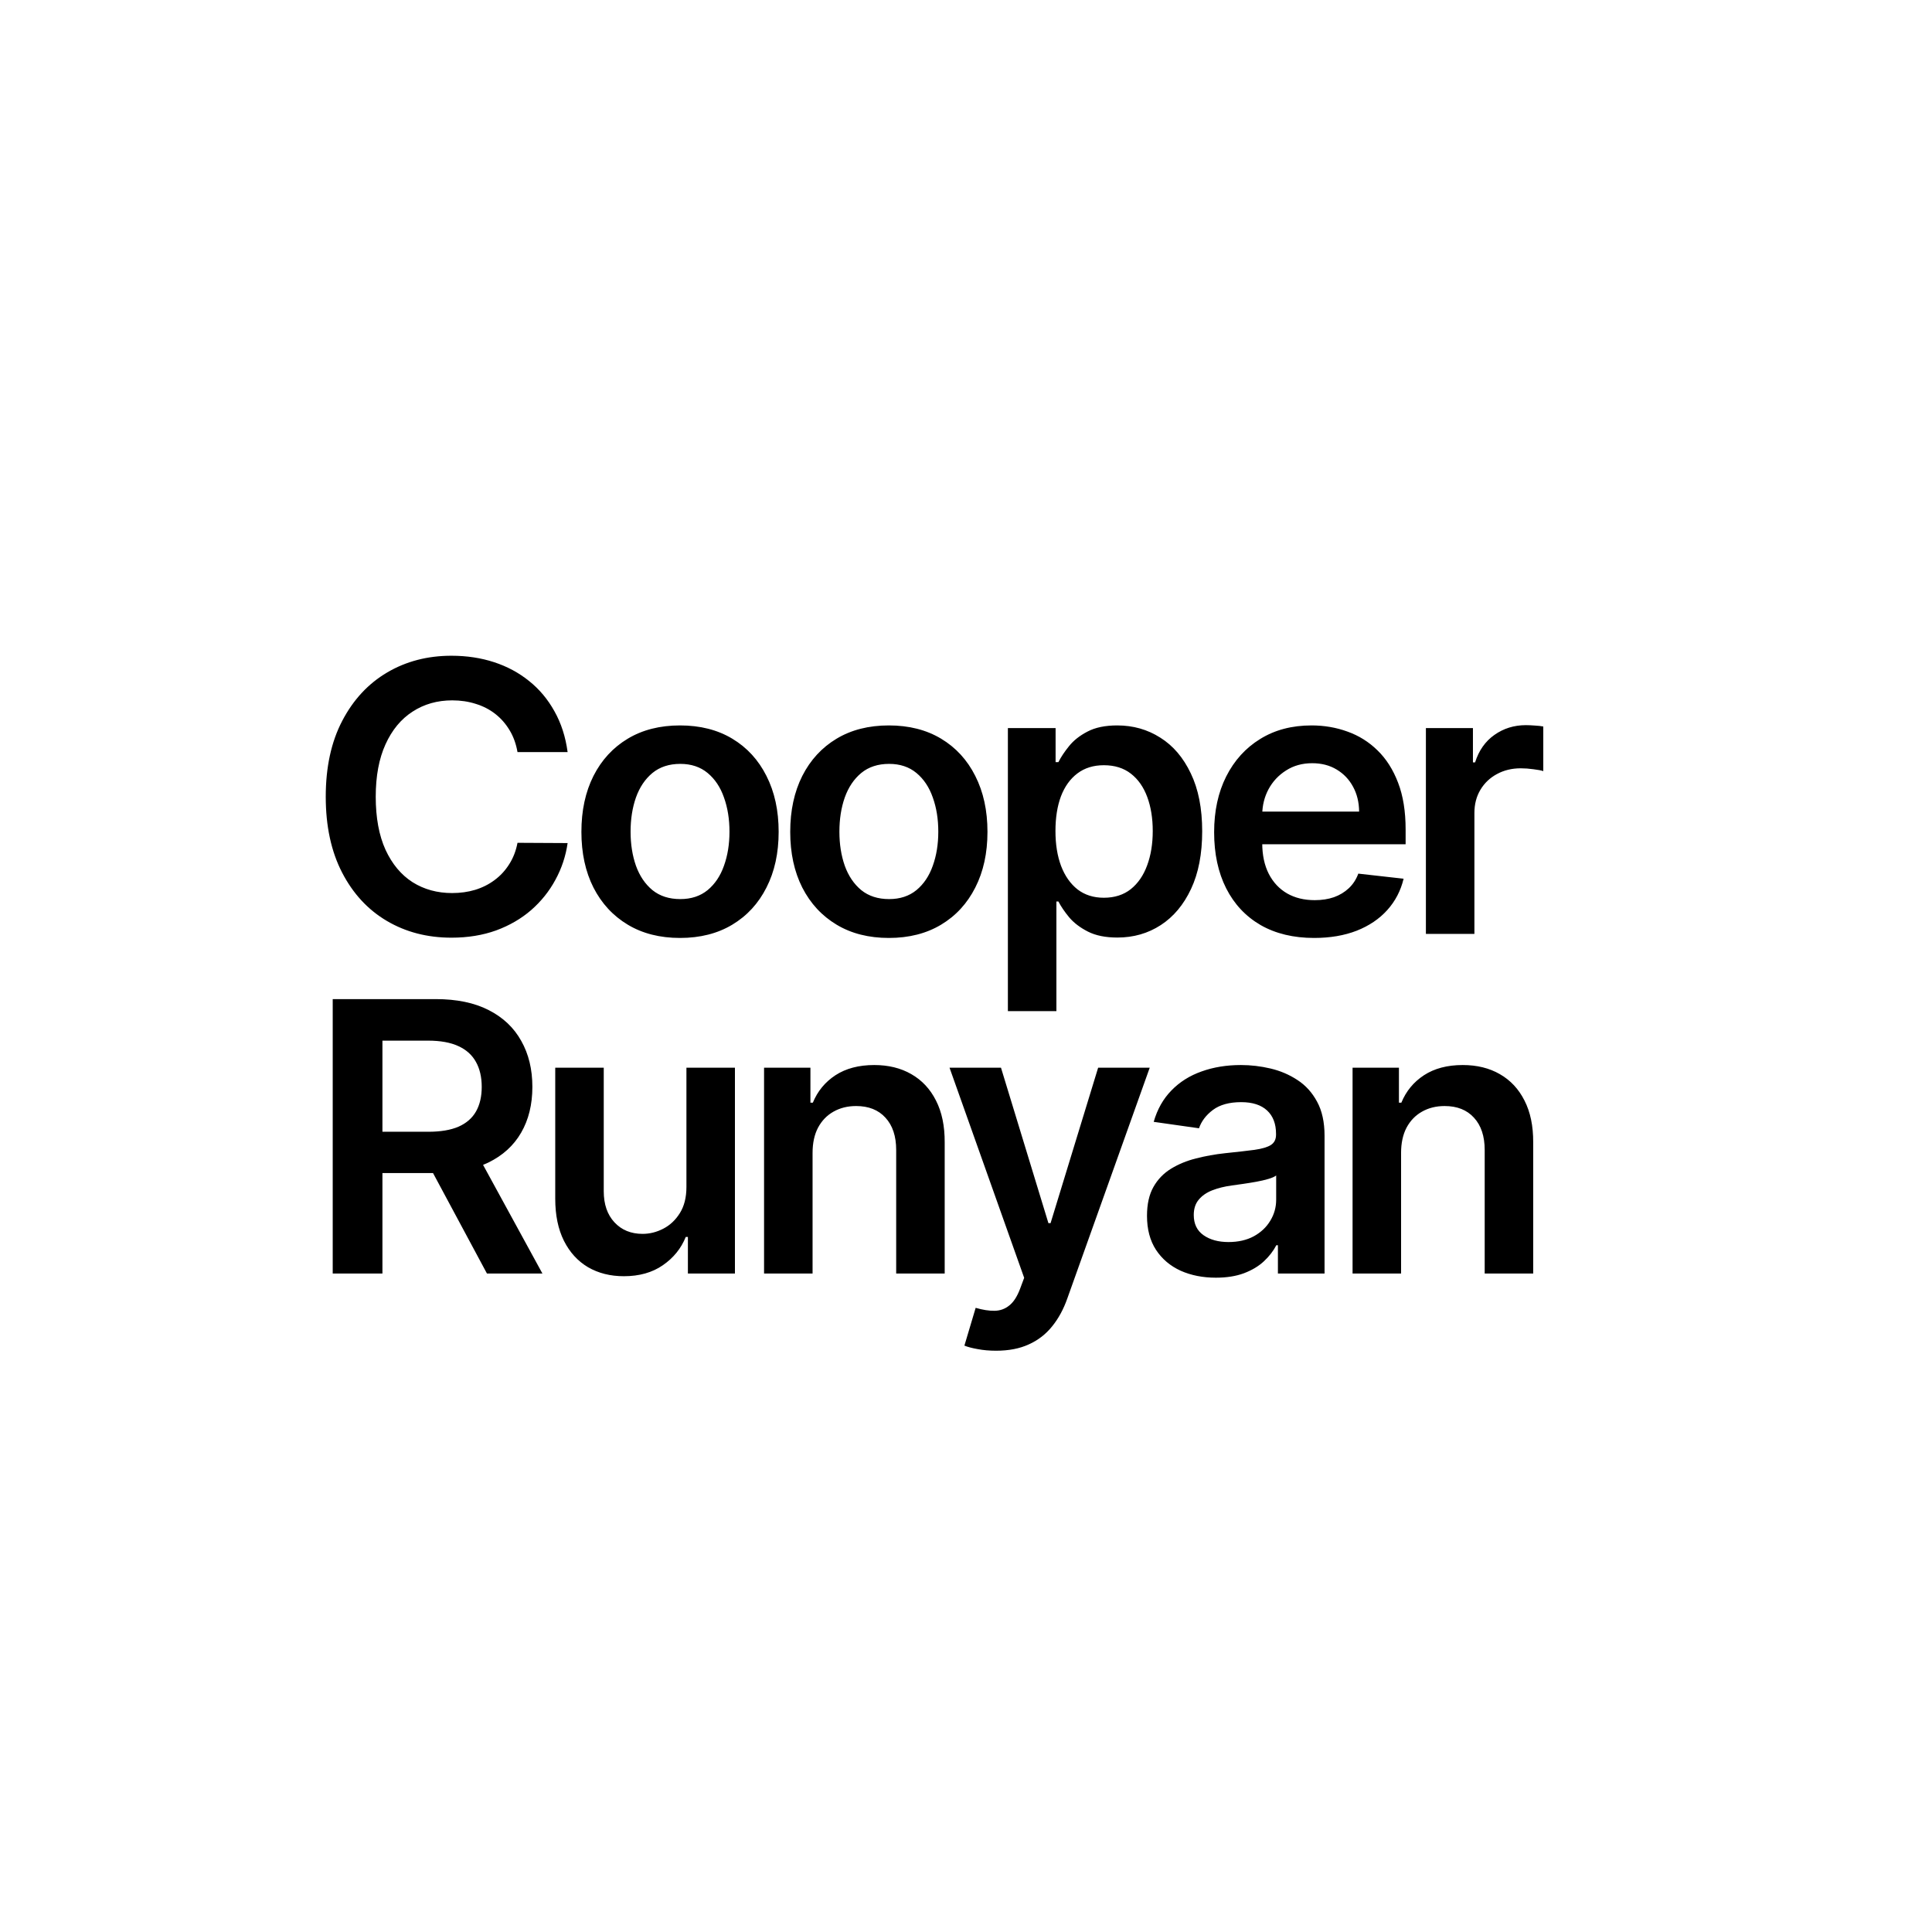 <svg width="1024" height="1024" viewBox="0 0 1024 1024" fill="none" xmlns="http://www.w3.org/2000/svg">
<rect width="1024" height="1024" fill="white"/>
<path d="M300.849 398.622H274.287C273.529 394.266 272.133 390.407 270.097 387.045C268.061 383.636 265.527 380.748 262.497 378.381C259.467 376.013 256.01 374.238 252.128 373.054C248.293 371.823 244.15 371.207 239.699 371.207C231.792 371.207 224.784 373.196 218.676 377.173C212.568 381.103 207.786 386.88 204.33 394.503C200.873 402.079 199.145 411.335 199.145 422.273C199.145 433.4 200.873 442.775 204.33 450.398C207.833 457.973 212.616 463.703 218.676 467.585C224.784 471.42 231.768 473.338 239.628 473.338C243.984 473.338 248.056 472.77 251.844 471.634C255.679 470.45 259.112 468.722 262.142 466.449C265.22 464.176 267.8 461.383 269.884 458.068C272.014 454.754 273.482 450.966 274.287 446.705L300.849 446.847C299.855 453.759 297.701 460.246 294.386 466.307C291.119 472.367 286.834 477.718 281.531 482.358C276.228 486.951 270.026 490.549 262.923 493.153C255.821 495.71 247.938 496.989 239.273 496.989C226.489 496.989 215.078 494.029 205.04 488.111C195.002 482.192 187.095 473.646 181.318 462.472C175.542 451.297 172.653 437.898 172.653 422.273C172.653 406.6 175.565 393.201 181.389 382.074C187.213 370.9 195.144 362.353 205.182 356.435C215.22 350.516 226.583 347.557 239.273 347.557C247.369 347.557 254.898 348.693 261.858 350.966C268.818 353.239 275.021 356.577 280.466 360.98C285.911 365.336 290.385 370.687 293.889 377.031C297.44 383.329 299.76 390.526 300.849 398.622ZM360.428 497.131C349.775 497.131 340.542 494.787 332.729 490.099C324.917 485.412 318.856 478.854 314.548 470.426C310.286 461.998 308.156 452.15 308.156 440.881C308.156 429.612 310.286 419.74 314.548 411.264C318.856 402.789 324.917 396.207 332.729 391.52C340.542 386.832 349.775 384.489 360.428 384.489C371.082 384.489 380.315 386.832 388.127 391.52C395.94 396.207 401.977 402.789 406.238 411.264C410.547 419.74 412.701 429.612 412.701 440.881C412.701 452.15 410.547 461.998 406.238 470.426C401.977 478.854 395.94 485.412 388.127 490.099C380.315 494.787 371.082 497.131 360.428 497.131ZM360.57 476.534C366.347 476.534 371.176 474.948 375.059 471.776C378.942 468.556 381.83 464.247 383.724 458.849C385.665 453.452 386.636 447.438 386.636 440.81C386.636 434.134 385.665 428.097 383.724 422.699C381.83 417.254 378.942 412.921 375.059 409.702C371.176 406.482 366.347 404.872 360.57 404.872C354.652 404.872 349.728 406.482 345.798 409.702C341.915 412.921 339.003 417.254 337.062 422.699C335.168 428.097 334.221 434.134 334.221 440.81C334.221 447.438 335.168 453.452 337.062 458.849C339.003 464.247 341.915 468.556 345.798 471.776C349.728 474.948 354.652 476.534 360.57 476.534ZM471.108 497.131C460.455 497.131 451.222 494.787 443.409 490.099C435.597 485.412 429.536 478.854 425.227 470.426C420.966 461.998 418.835 452.15 418.835 440.881C418.835 429.612 420.966 419.74 425.227 411.264C429.536 402.789 435.597 396.207 443.409 391.52C451.222 386.832 460.455 384.489 471.108 384.489C481.761 384.489 490.994 386.832 498.807 391.52C506.619 396.207 512.656 402.789 516.918 411.264C521.226 419.74 523.381 429.612 523.381 440.881C523.381 452.15 521.226 461.998 516.918 470.426C512.656 478.854 506.619 485.412 498.807 490.099C490.994 494.787 481.761 497.131 471.108 497.131ZM471.25 476.534C477.027 476.534 481.856 474.948 485.739 471.776C489.621 468.556 492.509 464.247 494.403 458.849C496.345 453.452 497.315 447.438 497.315 440.81C497.315 434.134 496.345 428.097 494.403 422.699C492.509 417.254 489.621 412.921 485.739 409.702C481.856 406.482 477.027 404.872 471.25 404.872C465.331 404.872 460.407 406.482 456.477 409.702C452.595 412.921 449.683 417.254 447.741 422.699C445.848 428.097 444.901 434.134 444.901 440.81C444.901 447.438 445.848 453.452 447.741 458.849C449.683 464.247 452.595 468.556 456.477 471.776C460.407 474.948 465.331 476.534 471.25 476.534ZM534.202 535.909V385.909H559.487V403.949H560.978C562.304 401.297 564.174 398.48 566.589 395.497C569.004 392.467 572.271 389.886 576.39 387.756C580.509 385.578 585.765 384.489 592.157 384.489C600.585 384.489 608.184 386.643 614.955 390.952C621.773 395.213 627.171 401.534 631.148 409.915C635.173 418.248 637.185 428.475 637.185 440.597C637.185 452.576 635.22 462.756 631.29 471.136C627.361 479.517 622.01 485.909 615.239 490.312C608.469 494.716 600.798 496.918 592.228 496.918C585.978 496.918 580.793 495.876 576.674 493.793C572.555 491.709 569.24 489.2 566.731 486.264C564.269 483.281 562.351 480.464 560.978 477.812H559.913V535.909H534.202ZM559.415 440.455C559.415 447.509 560.41 453.688 562.398 458.991C564.434 464.295 567.346 468.437 571.134 471.42C574.969 474.356 579.61 475.824 585.055 475.824C590.737 475.824 595.495 474.309 599.33 471.278C603.165 468.201 606.054 464.01 607.995 458.707C609.984 453.357 610.978 447.273 610.978 440.455C610.978 433.684 610.007 427.67 608.066 422.415C606.125 417.159 603.237 413.04 599.401 410.057C595.566 407.074 590.784 405.582 585.055 405.582C579.562 405.582 574.898 407.027 571.063 409.915C567.228 412.803 564.316 416.851 562.327 422.06C560.386 427.268 559.415 433.4 559.415 440.455ZM696.498 497.131C685.56 497.131 676.114 494.858 668.16 490.312C660.253 485.72 654.168 479.233 649.907 470.852C645.646 462.424 643.515 452.505 643.515 441.094C643.515 429.872 645.646 420.024 649.907 411.548C654.216 403.026 660.229 396.397 667.947 391.662C675.665 386.88 684.732 384.489 695.148 384.489C701.872 384.489 708.217 385.578 714.183 387.756C720.196 389.886 725.499 393.201 730.092 397.699C734.732 402.197 738.378 407.926 741.029 414.886C743.681 421.799 745.006 430.038 745.006 439.602V447.486H655.589V430.156H720.362C720.314 425.232 719.249 420.852 717.165 417.017C715.082 413.134 712.17 410.08 708.43 407.855C704.737 405.63 700.428 404.517 695.504 404.517C690.248 404.517 685.631 405.795 681.654 408.352C677.677 410.862 674.576 414.176 672.35 418.295C670.172 422.367 669.059 426.842 669.012 431.719V446.847C669.012 453.191 670.172 458.636 672.492 463.182C674.812 467.68 678.056 471.136 682.222 473.551C686.389 475.919 691.266 477.102 696.853 477.102C700.594 477.102 703.979 476.581 707.009 475.54C710.04 474.451 712.667 472.865 714.893 470.781C717.118 468.698 718.799 466.117 719.935 463.04L743.941 465.739C742.426 472.083 739.538 477.623 735.276 482.358C731.062 487.045 725.665 490.691 719.083 493.295C712.502 495.852 704.973 497.131 696.498 497.131ZM755.757 495V385.909H780.686V404.091H781.822C783.811 397.794 787.22 392.94 792.05 389.531C796.927 386.075 802.49 384.347 808.74 384.347C810.161 384.347 811.747 384.418 813.499 384.56C815.298 384.654 816.789 384.82 817.973 385.057V408.707C816.884 408.329 815.156 407.997 812.788 407.713C810.468 407.382 808.219 407.216 806.041 407.216C801.354 407.216 797.14 408.234 793.399 410.27C789.706 412.259 786.794 415.028 784.663 418.58C782.533 422.131 781.467 426.226 781.467 430.866V495H755.757ZM176.347 675V529.545H230.892C242.066 529.545 251.441 531.487 259.017 535.369C266.64 539.252 272.393 544.697 276.276 551.705C280.205 558.665 282.17 566.785 282.17 576.065C282.17 585.393 280.182 593.49 276.205 600.355C272.275 607.173 266.474 612.453 258.804 616.193C251.134 619.886 241.711 621.733 230.537 621.733H191.688V599.858H226.986C233.52 599.858 238.87 598.958 243.037 597.159C247.204 595.312 250.281 592.637 252.27 589.134C254.306 585.582 255.324 581.226 255.324 576.065C255.324 570.904 254.306 566.501 252.27 562.855C250.234 559.162 247.133 556.368 242.966 554.474C238.799 552.533 233.425 551.562 226.844 551.562H202.696V675H176.347ZM251.489 609.091L287.497 675H258.094L222.724 609.091H251.489ZM363.82 629.119V565.909H389.53V675H364.601V655.611H363.464C361.002 661.719 356.954 666.714 351.32 670.597C345.732 674.479 338.843 676.42 330.652 676.42C323.502 676.42 317.181 674.834 311.689 671.662C306.244 668.442 301.982 663.778 298.905 657.67C295.827 651.515 294.288 644.081 294.288 635.369V565.909H319.999V631.392C319.999 638.305 321.893 643.797 325.68 647.869C329.468 651.941 334.44 653.977 340.595 653.977C344.383 653.977 348.053 653.054 351.604 651.207C355.155 649.361 358.067 646.615 360.339 642.969C362.66 639.276 363.82 634.659 363.82 629.119ZM430.678 611.08V675H404.968V565.909H429.542V584.446H430.82C433.33 578.338 437.331 573.485 442.823 569.886C448.363 566.288 455.205 564.489 463.349 564.489C470.877 564.489 477.435 566.098 483.022 569.318C488.656 572.538 493.013 577.202 496.09 583.31C499.215 589.418 500.754 596.828 500.707 605.54V675H474.996V609.517C474.996 602.225 473.103 596.52 469.315 592.401C465.574 588.281 460.389 586.222 453.761 586.222C449.263 586.222 445.262 587.216 441.758 589.205C438.301 591.146 435.579 593.963 433.59 597.656C431.649 601.349 430.678 605.824 430.678 611.08ZM527.917 715.909C524.413 715.909 521.17 715.625 518.187 715.057C515.251 714.536 512.907 713.92 511.156 713.21L517.121 693.182C520.862 694.271 524.2 694.792 527.136 694.744C530.071 694.697 532.652 693.774 534.877 691.974C537.15 690.223 539.067 687.287 540.63 683.168L542.832 677.273L503.272 565.909H530.545L555.687 648.295H556.823L582.036 565.909H609.38L565.701 688.21C563.665 693.987 560.966 698.935 557.604 703.054C554.243 707.221 550.123 710.393 545.246 712.571C540.417 714.796 534.64 715.909 527.917 715.909ZM644.438 677.202C637.525 677.202 631.299 675.971 625.759 673.509C620.267 670.999 615.911 667.306 612.691 662.429C609.519 657.552 607.933 651.539 607.933 644.389C607.933 638.234 609.069 633.144 611.342 629.119C613.614 625.095 616.716 621.875 620.646 619.46C624.576 617.045 629.003 615.223 633.927 613.991C638.898 612.713 644.036 611.79 649.339 611.222C655.731 610.559 660.915 609.967 664.893 609.446C668.87 608.878 671.758 608.026 673.558 606.889C675.404 605.705 676.327 603.883 676.327 601.42V600.994C676.327 595.644 674.741 591.501 671.569 588.565C668.397 585.63 663.827 584.162 657.862 584.162C651.564 584.162 646.569 585.535 642.876 588.281C639.23 591.027 636.768 594.271 635.489 598.011L611.484 594.602C613.378 587.973 616.503 582.434 620.859 577.983C625.215 573.485 630.541 570.123 636.839 567.898C643.136 565.625 650.096 564.489 657.719 564.489C662.975 564.489 668.207 565.104 673.415 566.335C678.624 567.566 683.382 569.602 687.691 572.443C692 575.237 695.456 579.048 698.06 583.878C700.712 588.707 702.038 594.744 702.038 601.989V675H677.322V660.014H676.469C674.907 663.045 672.705 665.885 669.864 668.537C667.071 671.141 663.543 673.248 659.282 674.858C655.068 676.42 650.12 677.202 644.438 677.202ZM651.114 658.31C656.275 658.31 660.75 657.292 664.538 655.256C668.326 653.172 671.237 650.426 673.273 647.017C675.357 643.608 676.398 639.891 676.398 635.866V623.011C675.594 623.674 674.22 624.29 672.279 624.858C670.385 625.426 668.254 625.923 665.887 626.349C663.52 626.776 661.176 627.154 658.856 627.486C656.536 627.817 654.523 628.101 652.819 628.338C648.984 628.859 645.551 629.711 642.521 630.895C639.49 632.079 637.099 633.736 635.347 635.866C633.595 637.95 632.719 640.649 632.719 643.963C632.719 648.698 634.448 652.273 637.904 654.688C641.361 657.102 645.764 658.31 651.114 658.31ZM742.6 611.08V675H716.89V565.909H741.464V584.446H742.742C745.252 578.338 749.253 573.485 754.745 569.886C760.285 566.288 767.127 564.489 775.271 564.489C782.799 564.489 789.357 566.098 794.944 569.318C800.578 572.538 804.934 577.202 808.012 583.31C811.137 589.418 812.676 596.828 812.629 605.54V675H786.918V609.517C786.918 602.225 785.024 596.52 781.237 592.401C777.496 588.281 772.311 586.222 765.683 586.222C761.184 586.222 757.183 587.216 753.68 589.205C750.223 591.146 747.501 593.963 745.512 597.656C743.571 601.349 742.6 605.824 742.6 611.08Z" fill="black"/>
</svg>
